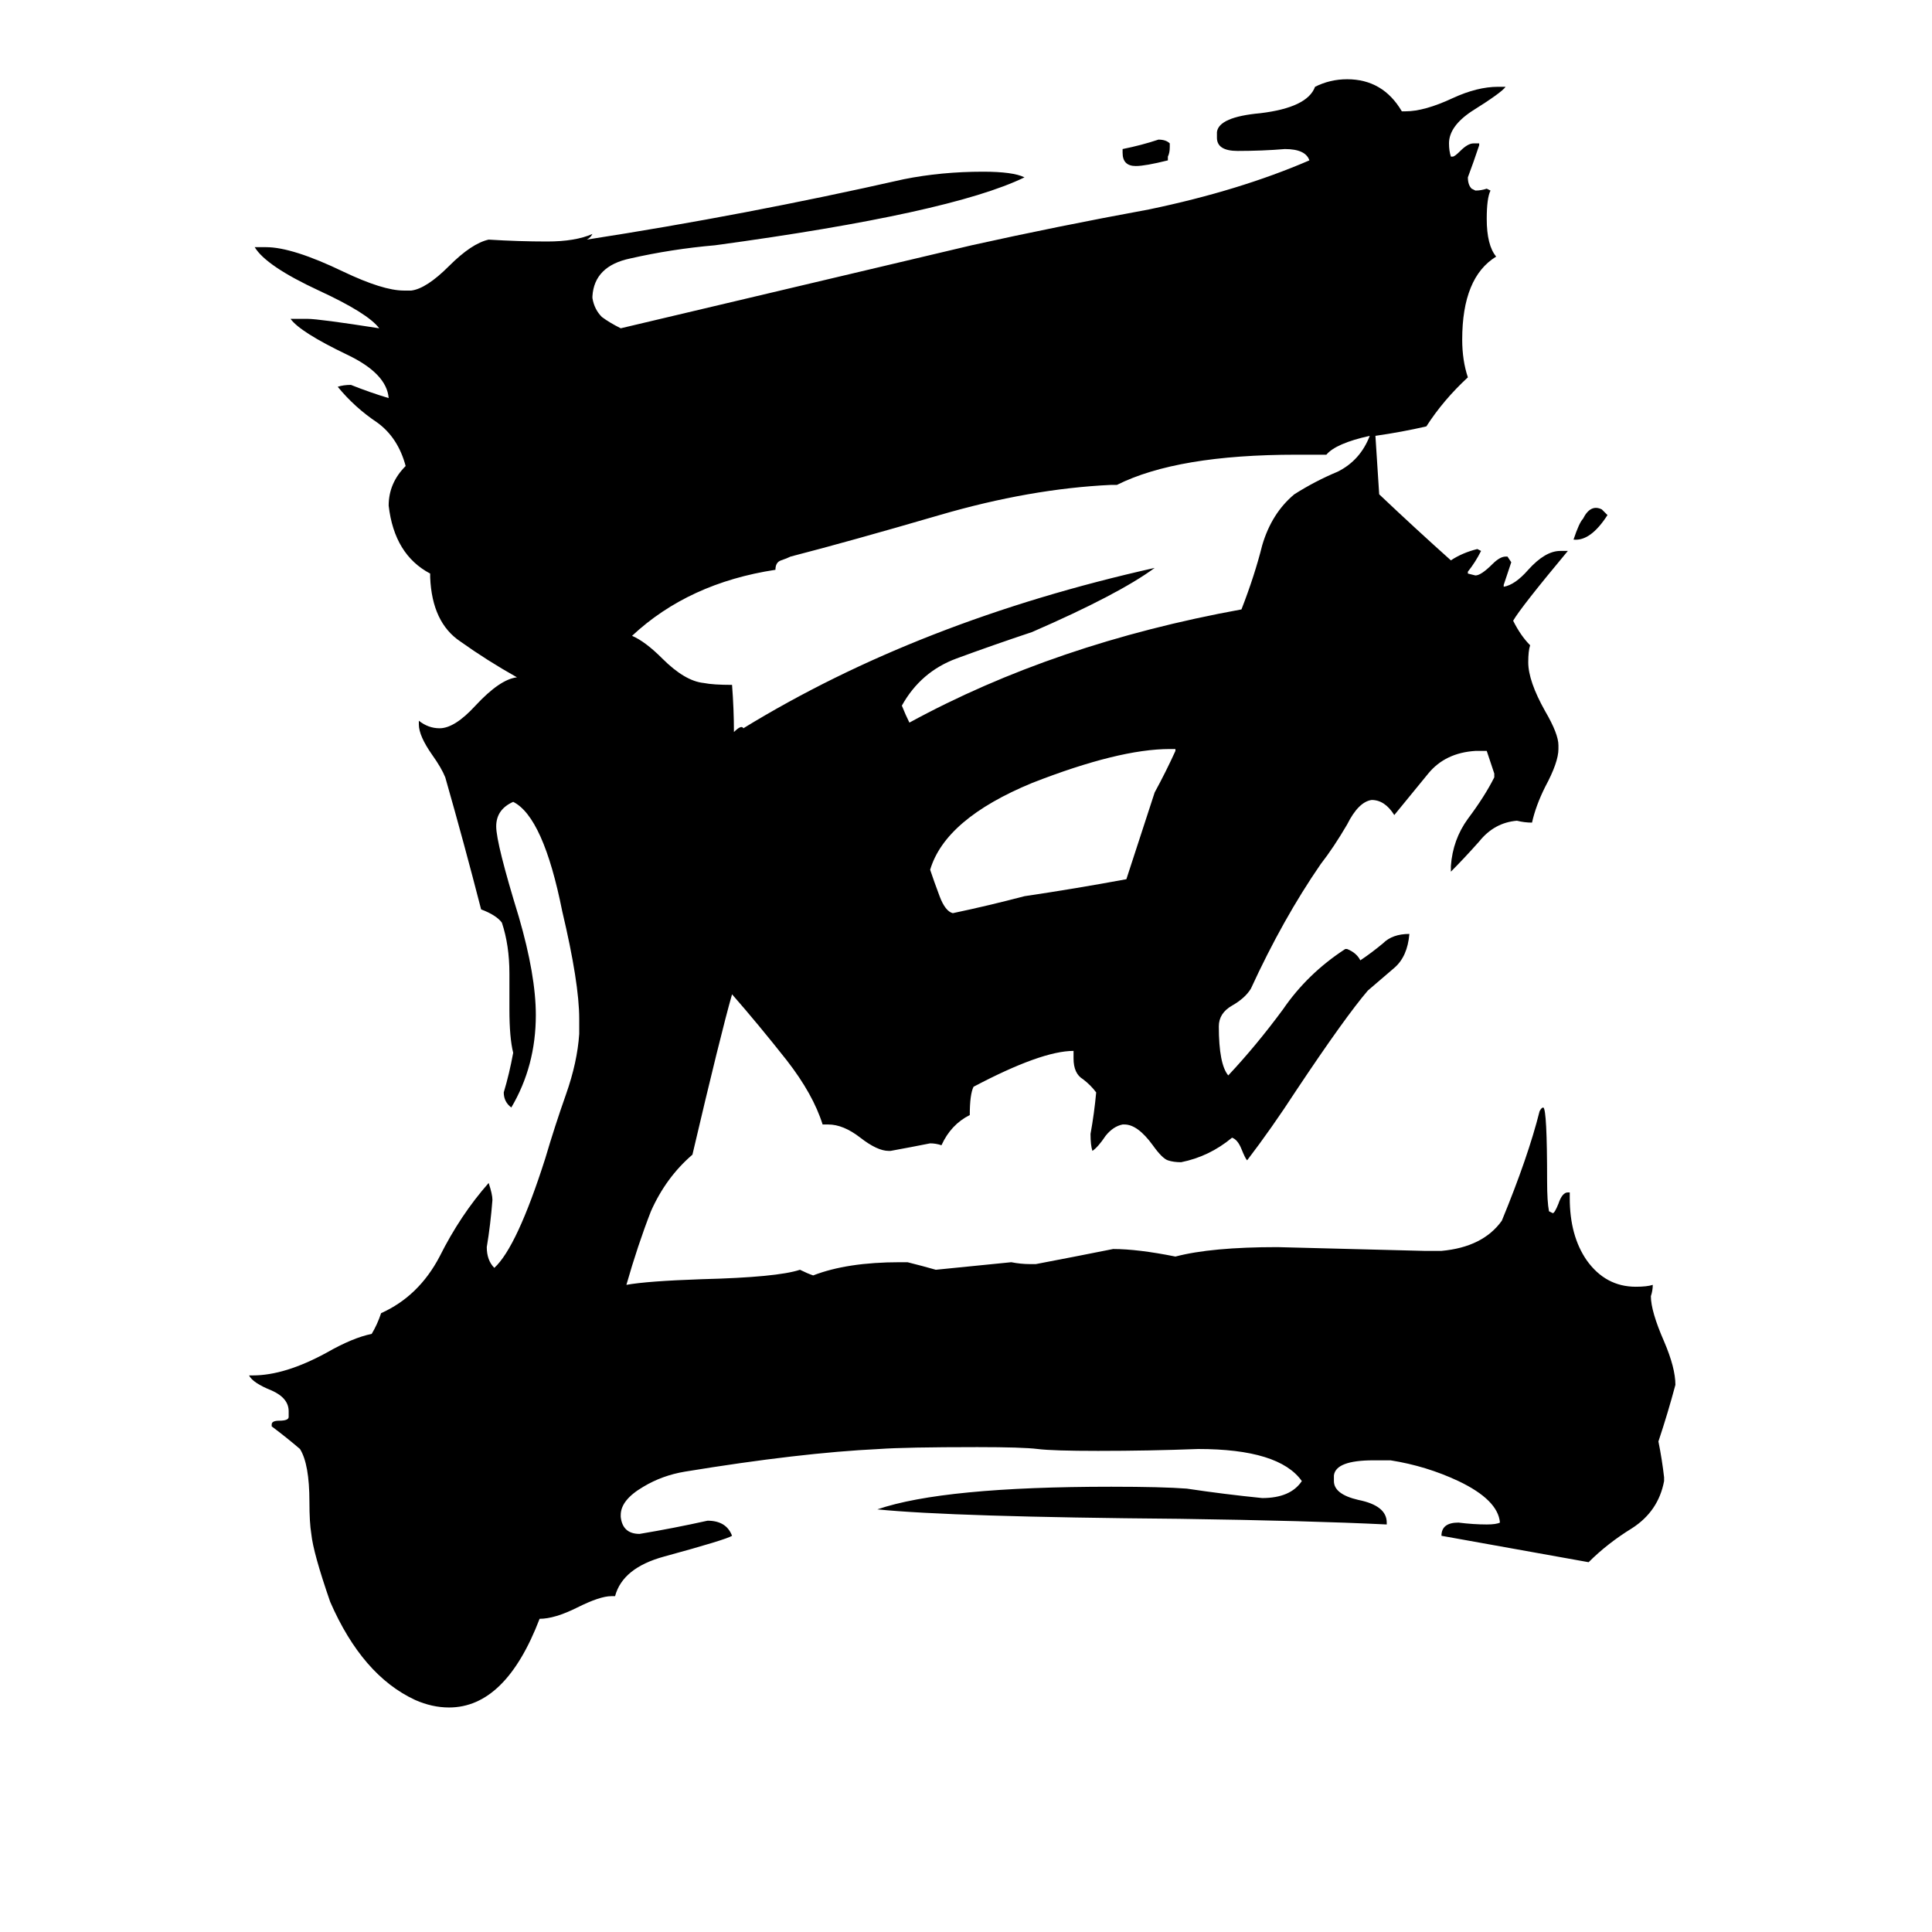 <svg xmlns="http://www.w3.org/2000/svg" viewBox="0 -800 1024 1024">
	<path fill="#000000" d="M852 -527Q843 -513 834 -514Q837 -523 839 -525Q843 -533 849 -530Q851 -528 852 -527ZM597 -334L612 -380Q618 -391 623 -402V-403H620Q593 -403 547 -385Q501 -366 493 -339Q495 -333 498 -325Q501 -317 505 -316Q524 -320 543 -325Q570 -329 597 -334ZM619 -717V-715Q607 -712 602 -712Q595 -712 595 -719V-721Q605 -723 614 -726Q618 -726 620 -724V-722Q620 -719 619 -717ZM729 -569Q730 -553 731 -538Q750 -520 769 -503Q775 -507 783 -509L785 -508Q782 -502 778 -497V-496L782 -495Q785 -495 791 -501Q795 -505 798 -505H799L801 -502Q799 -496 797 -490V-489Q803 -490 810 -498Q819 -508 827 -508H831Q806 -478 802 -471Q806 -463 811 -458Q810 -455 810 -449Q810 -439 819 -423Q826 -411 826 -405V-403Q826 -396 819 -383Q814 -373 812 -364Q808 -364 804 -365Q792 -364 784 -354Q776 -345 769 -338V-341Q770 -355 778 -366Q787 -378 792 -388V-390Q790 -396 788 -402H782Q766 -401 757 -390Q748 -379 739 -368Q734 -376 727 -376Q720 -375 714 -363Q707 -351 700 -342Q680 -313 663 -276Q660 -271 653 -267Q646 -263 646 -256Q646 -236 651 -230Q666 -246 680 -265Q693 -284 713 -297H714Q719 -295 721 -291Q727 -295 733 -300Q738 -305 747 -305Q746 -293 739 -287Q732 -281 725 -275Q713 -261 687 -222Q674 -202 661 -185Q660 -186 658 -191Q656 -196 653 -197Q641 -187 626 -184Q622 -184 619 -185Q616 -186 611 -193Q603 -204 596 -204H595Q590 -203 586 -198Q582 -192 579 -190Q578 -193 578 -199Q580 -210 581 -221Q578 -225 574 -228Q569 -231 569 -239V-243Q552 -243 516 -224Q514 -220 514 -209Q504 -204 499 -193Q496 -194 493 -194Q483 -192 472 -190H471Q465 -190 456 -197Q447 -204 439 -204H436Q431 -220 417 -238Q402 -257 388 -273Q382 -252 367 -188Q353 -176 345 -158Q338 -140 332 -119Q343 -121 372 -122Q412 -123 424 -127Q428 -125 431 -124Q449 -131 477 -131H481Q489 -129 496 -127Q516 -129 536 -131Q541 -130 546 -130H549Q570 -134 590 -138Q603 -138 623 -134Q642 -139 677 -139Q716 -138 755 -137H764Q786 -139 796 -153Q810 -187 816 -211Q817 -213 818 -213Q820 -212 820 -174Q820 -163 821 -158L823 -157Q824 -157 826 -162Q828 -168 831 -168H832V-165Q832 -145 841 -132Q851 -118 867 -118Q873 -118 876 -119Q876 -116 875 -113Q875 -105 882 -89Q888 -75 888 -66Q884 -51 879 -36Q881 -26 882 -17V-15Q879 1 865 10Q852 18 842 28Q803 21 764 14Q764 7 773 7Q781 8 788 8Q793 8 795 7Q794 -5 773 -15Q756 -23 737 -26H728Q708 -26 707 -18V-15Q707 -8 720 -5Q735 -2 735 7V8Q694 6 625 5Q505 4 465 0Q500 -12 589 -12Q616 -12 629 -11Q649 -8 669 -6Q684 -6 690 -15Q678 -32 635 -32Q609 -31 582 -31Q558 -31 550 -32Q542 -33 518 -33Q480 -33 466 -32Q424 -30 363 -20Q351 -18 341 -12Q329 -5 329 3V4Q330 13 339 13Q357 10 375 6Q385 6 388 14Q385 16 352 25Q330 31 326 46H324Q318 46 306 52Q294 58 286 58Q268 105 238 105Q229 105 220 101Q192 88 175 49Q166 23 165 13Q164 7 164 -4Q164 -24 159 -32Q152 -38 144 -44V-45Q144 -47 148 -47Q153 -47 153 -49V-52Q153 -59 144 -63Q134 -67 132 -71H134Q151 -71 173 -83Q187 -91 197 -93Q200 -98 202 -104Q222 -113 233 -134Q244 -156 259 -173Q261 -167 261 -164Q260 -151 258 -139Q258 -132 262 -128Q274 -139 289 -186Q294 -203 300 -220Q306 -237 307 -252V-260Q307 -279 298 -317Q288 -367 272 -375Q263 -371 263 -362Q263 -353 275 -314Q284 -283 284 -262Q284 -235 271 -213Q267 -216 267 -221Q270 -231 272 -242Q270 -250 270 -265V-284Q270 -299 266 -311Q263 -315 255 -318Q246 -353 236 -388Q234 -393 229 -400Q222 -410 222 -416V-418Q227 -414 233 -414Q241 -414 252 -426Q265 -440 274 -441Q258 -450 244 -460Q229 -470 228 -494V-496Q209 -506 206 -532Q206 -544 215 -553Q211 -568 200 -576Q188 -584 179 -595Q182 -596 186 -596Q196 -592 206 -589Q205 -602 184 -612Q159 -624 154 -631H163Q169 -631 201 -626Q195 -634 169 -646Q141 -659 135 -669H141Q155 -669 182 -656Q203 -646 214 -646H218Q226 -647 238 -659Q250 -671 259 -673Q275 -672 290 -672Q305 -672 314 -676Q313 -674 311 -673Q395 -686 479 -705Q499 -709 521 -709Q537 -709 543 -706Q504 -687 379 -670Q356 -668 334 -663Q315 -659 314 -643V-642Q315 -636 319 -632Q323 -629 329 -626Q422 -648 515 -670Q560 -680 609 -689Q657 -699 694 -715Q692 -721 681 -721Q669 -720 656 -720Q645 -720 645 -727V-730Q646 -738 668 -740Q693 -743 697 -754Q705 -758 714 -758Q733 -758 743 -741H745Q755 -741 770 -748Q783 -754 794 -754H798Q796 -751 780 -741Q768 -733 768 -724Q768 -720 769 -717H770Q771 -717 774 -720Q778 -724 781 -724H784V-723Q781 -714 778 -706Q778 -702 780 -700L782 -699Q785 -699 788 -700L790 -699Q788 -695 788 -684Q788 -670 793 -664Q775 -653 775 -620Q775 -609 778 -600Q765 -588 756 -574Q743 -571 729 -569ZM726 -569Q708 -565 703 -559H687Q624 -559 592 -543H589Q546 -541 498 -527Q450 -513 419 -505Q417 -504 414 -503Q411 -502 411 -498Q365 -491 335 -463Q342 -460 351 -451Q363 -439 373 -438Q378 -437 388 -437Q389 -424 389 -412Q393 -416 394 -414Q487 -471 612 -499Q593 -485 547 -465Q526 -458 507 -451Q488 -444 478 -426Q480 -421 482 -417Q559 -459 658 -477Q665 -495 669 -511Q674 -528 686 -538Q697 -545 709 -550Q721 -556 726 -569Z"/>
</svg>